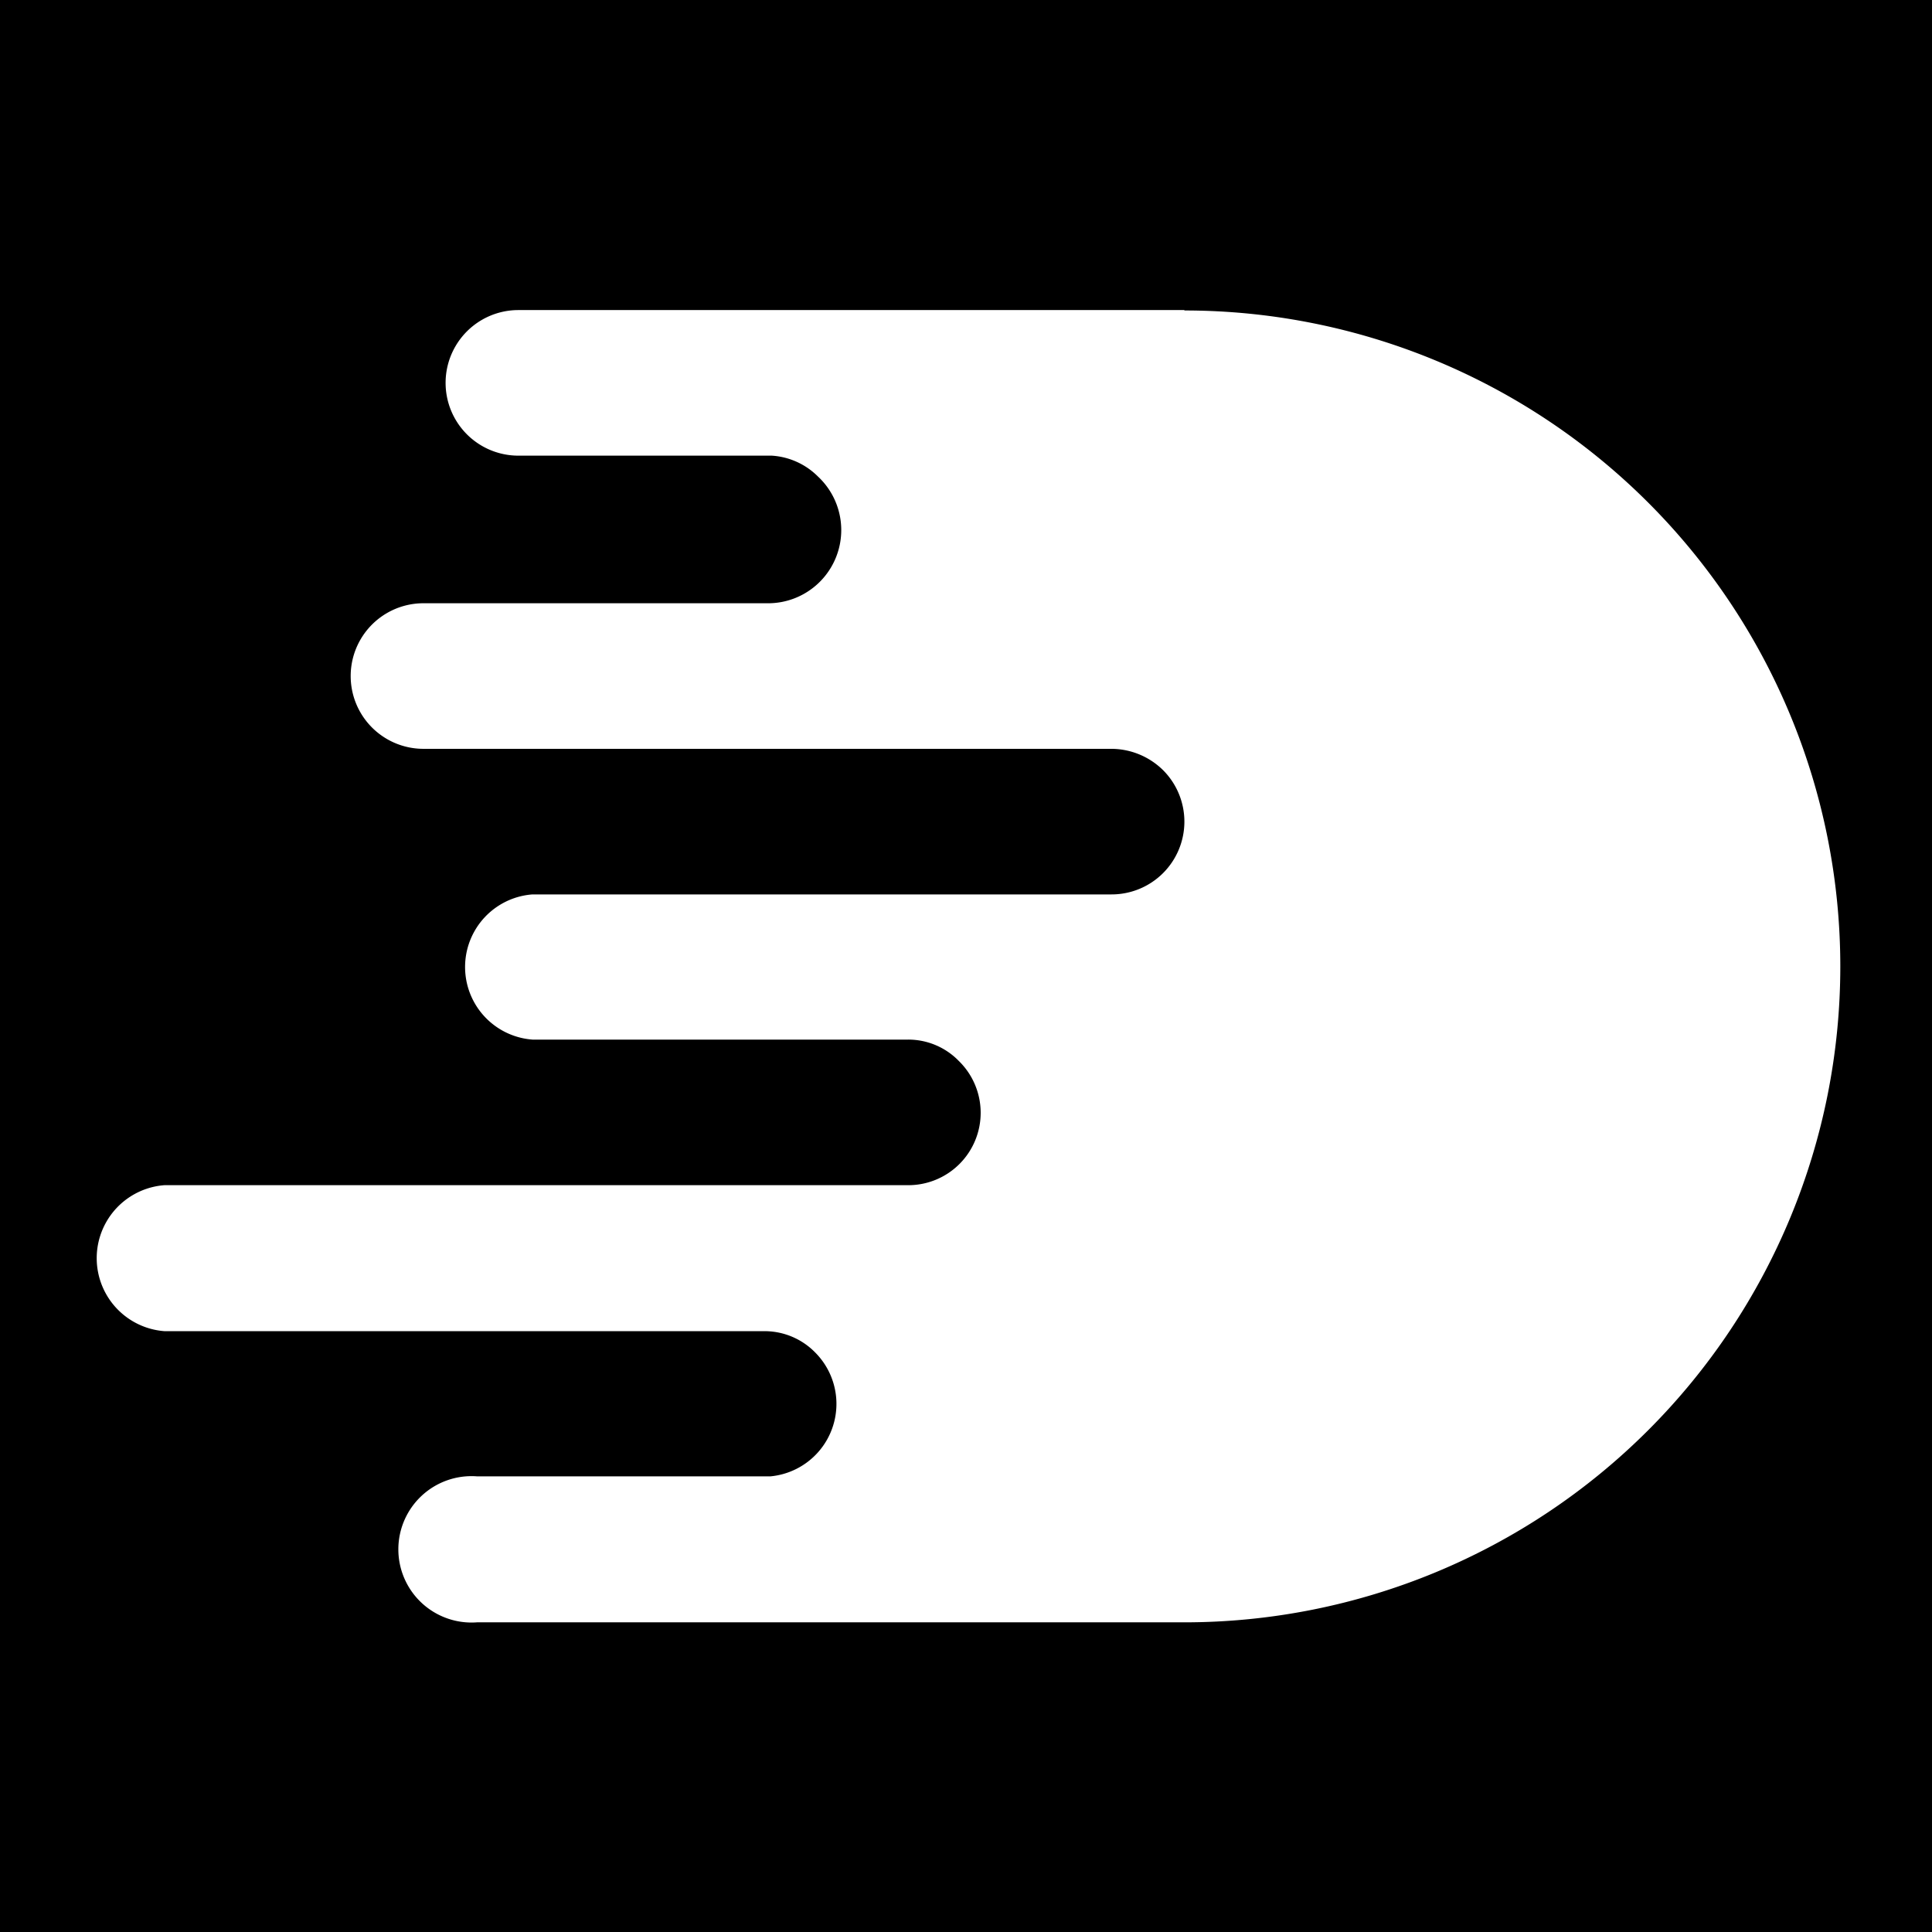 <svg xmlns="http://www.w3.org/2000/svg" width="16.95mm" height="16.95mm" viewBox="0 0 48.04 48.04"><defs><style>.cls-1{fill:#fff;}</style></defs><g id="Layer_2" data-name="Layer 2"><g id="Layer_1-2" data-name="Layer 1"><rect width="48.04" height="48.04"/><path class="cls-1" d="M29.45,7.71H12.89a1.81,1.81,0,1,0,0,3.62h6.3a1.78,1.78,0,0,1,1.15.52A1.82,1.82,0,0,1,19.06,15H10.53a1.81,1.81,0,1,0,0,3.62H27.65a1.84,1.84,0,0,1,1.27.53,1.81,1.81,0,0,1-1.28,3.09H13.24a1.81,1.81,0,0,0,0,3.61h9.34a1.75,1.75,0,0,1,1.26.53,1.8,1.8,0,0,1-1.28,3.09H4.09a1.82,1.82,0,0,0,0,3.63H19a1.76,1.76,0,0,1,1.27.53,1.81,1.81,0,0,1-1.11,3.08h-7.3a1.82,1.82,0,1,0,0,3.63H29.45a16.31,16.31,0,0,0,0-32.62Z"/></g></g></svg>